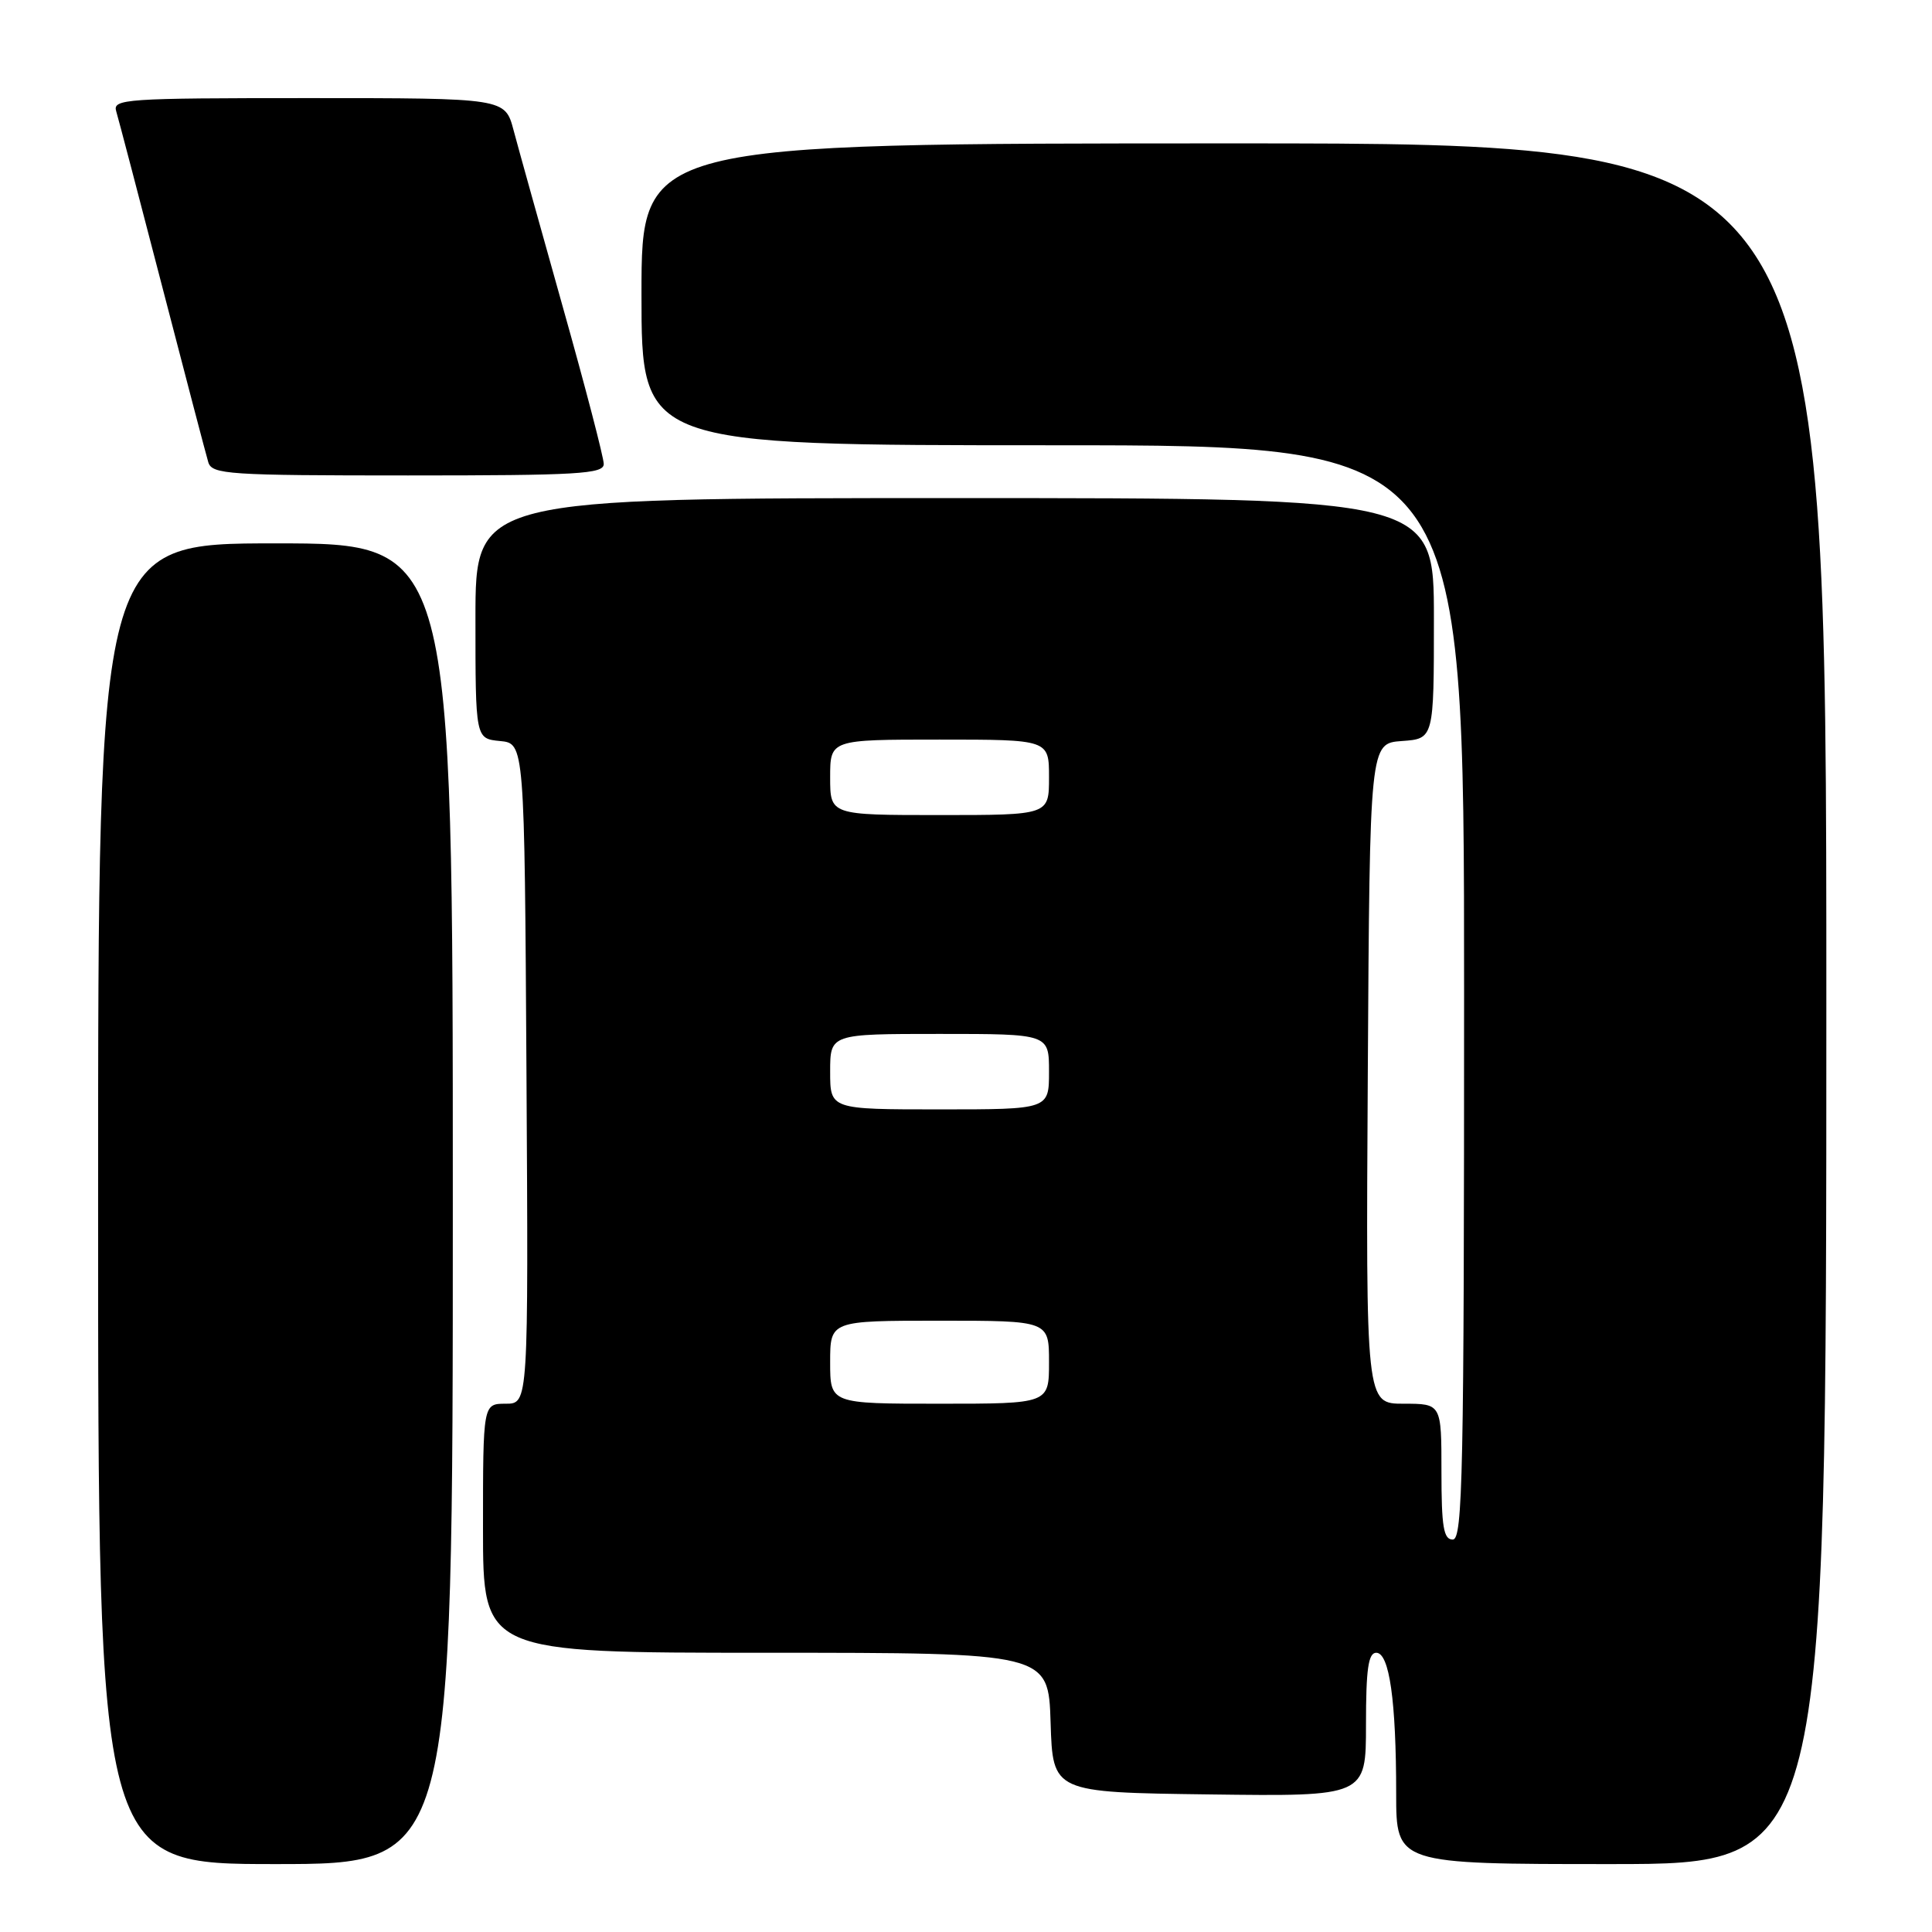 <?xml version="1.0" encoding="UTF-8" standalone="no"?>
<!DOCTYPE svg PUBLIC "-//W3C//DTD SVG 1.1//EN" "http://www.w3.org/Graphics/SVG/1.1/DTD/svg11.dtd" >
<svg xmlns="http://www.w3.org/2000/svg" xmlns:xlink="http://www.w3.org/1999/xlink" version="1.1" viewBox="0 0 256 256">
 <g >
 <path fill="currentColor"
d=" M 60.00 159.50 C 60.00 72.00 60.00 72.00 36.50 72.00 C 13.00 72.00 13.00 72.00 13.00 159.50 C 13.00 247.00 13.00 247.00 36.50 247.00 C 60.00 247.00 60.00 247.00 60.00 159.50 Z  M 242.00 133.00 C 242.00 19.00 242.00 19.00 163.50 19.00 C 85.00 19.00 85.00 19.00 85.00 39.00 C 85.00 59.00 85.00 59.00 139.50 59.00 C 194.00 59.00 194.00 59.00 194.00 131.50 C 194.00 195.28 193.82 204.00 192.50 204.00 C 191.28 204.00 191.00 202.33 191.00 195.00 C 191.00 186.00 191.00 186.00 185.99 186.00 C 180.98 186.00 180.98 186.00 181.24 142.25 C 181.50 98.50 181.50 98.50 185.75 98.19 C 190.00 97.89 190.00 97.89 190.00 81.94 C 190.00 66.00 190.00 66.00 126.50 66.00 C 63.00 66.00 63.00 66.00 63.00 81.94 C 63.00 97.87 63.00 97.87 66.25 98.19 C 69.50 98.50 69.50 98.50 69.76 142.25 C 70.02 186.00 70.02 186.00 67.01 186.00 C 64.00 186.00 64.00 186.00 64.00 202.50 C 64.00 219.00 64.00 219.00 101.46 219.00 C 138.92 219.00 138.92 219.00 139.21 228.25 C 139.50 237.50 139.50 237.50 160.25 237.77 C 181.00 238.04 181.00 238.04 181.00 228.52 C 181.00 221.15 181.31 219.00 182.36 219.00 C 184.10 219.00 185.00 225.34 185.00 237.64 C 185.00 247.00 185.00 247.00 213.50 247.00 C 242.00 247.00 242.00 247.00 242.00 133.00 Z  M 80.00 61.48 C 80.00 60.64 77.57 51.30 74.59 40.73 C 71.62 30.15 68.67 19.59 68.05 17.25 C 66.92 13.00 66.92 13.00 40.89 13.00 C 16.57 13.00 14.90 13.11 15.40 14.75 C 15.69 15.71 18.43 26.17 21.50 38.00 C 24.57 49.83 27.31 60.29 27.60 61.25 C 28.09 62.86 30.24 63.00 54.07 63.00 C 76.64 63.00 80.00 62.80 80.00 61.48 Z  M 110.00 180.50 C 110.00 175.00 110.00 175.00 124.50 175.00 C 139.00 175.00 139.00 175.00 139.00 180.50 C 139.00 186.00 139.00 186.00 124.50 186.00 C 110.00 186.00 110.00 186.00 110.00 180.50 Z  M 110.00 142.00 C 110.00 137.00 110.00 137.00 124.50 137.00 C 139.00 137.00 139.00 137.00 139.00 142.00 C 139.00 147.00 139.00 147.00 124.50 147.00 C 110.00 147.00 110.00 147.00 110.00 142.00 Z  M 110.00 103.00 C 110.00 98.00 110.00 98.00 124.50 98.00 C 139.00 98.00 139.00 98.00 139.00 103.00 C 139.00 108.00 139.00 108.00 124.50 108.00 C 110.00 108.00 110.00 108.00 110.00 103.00 Z "/>
</g>
</svg>